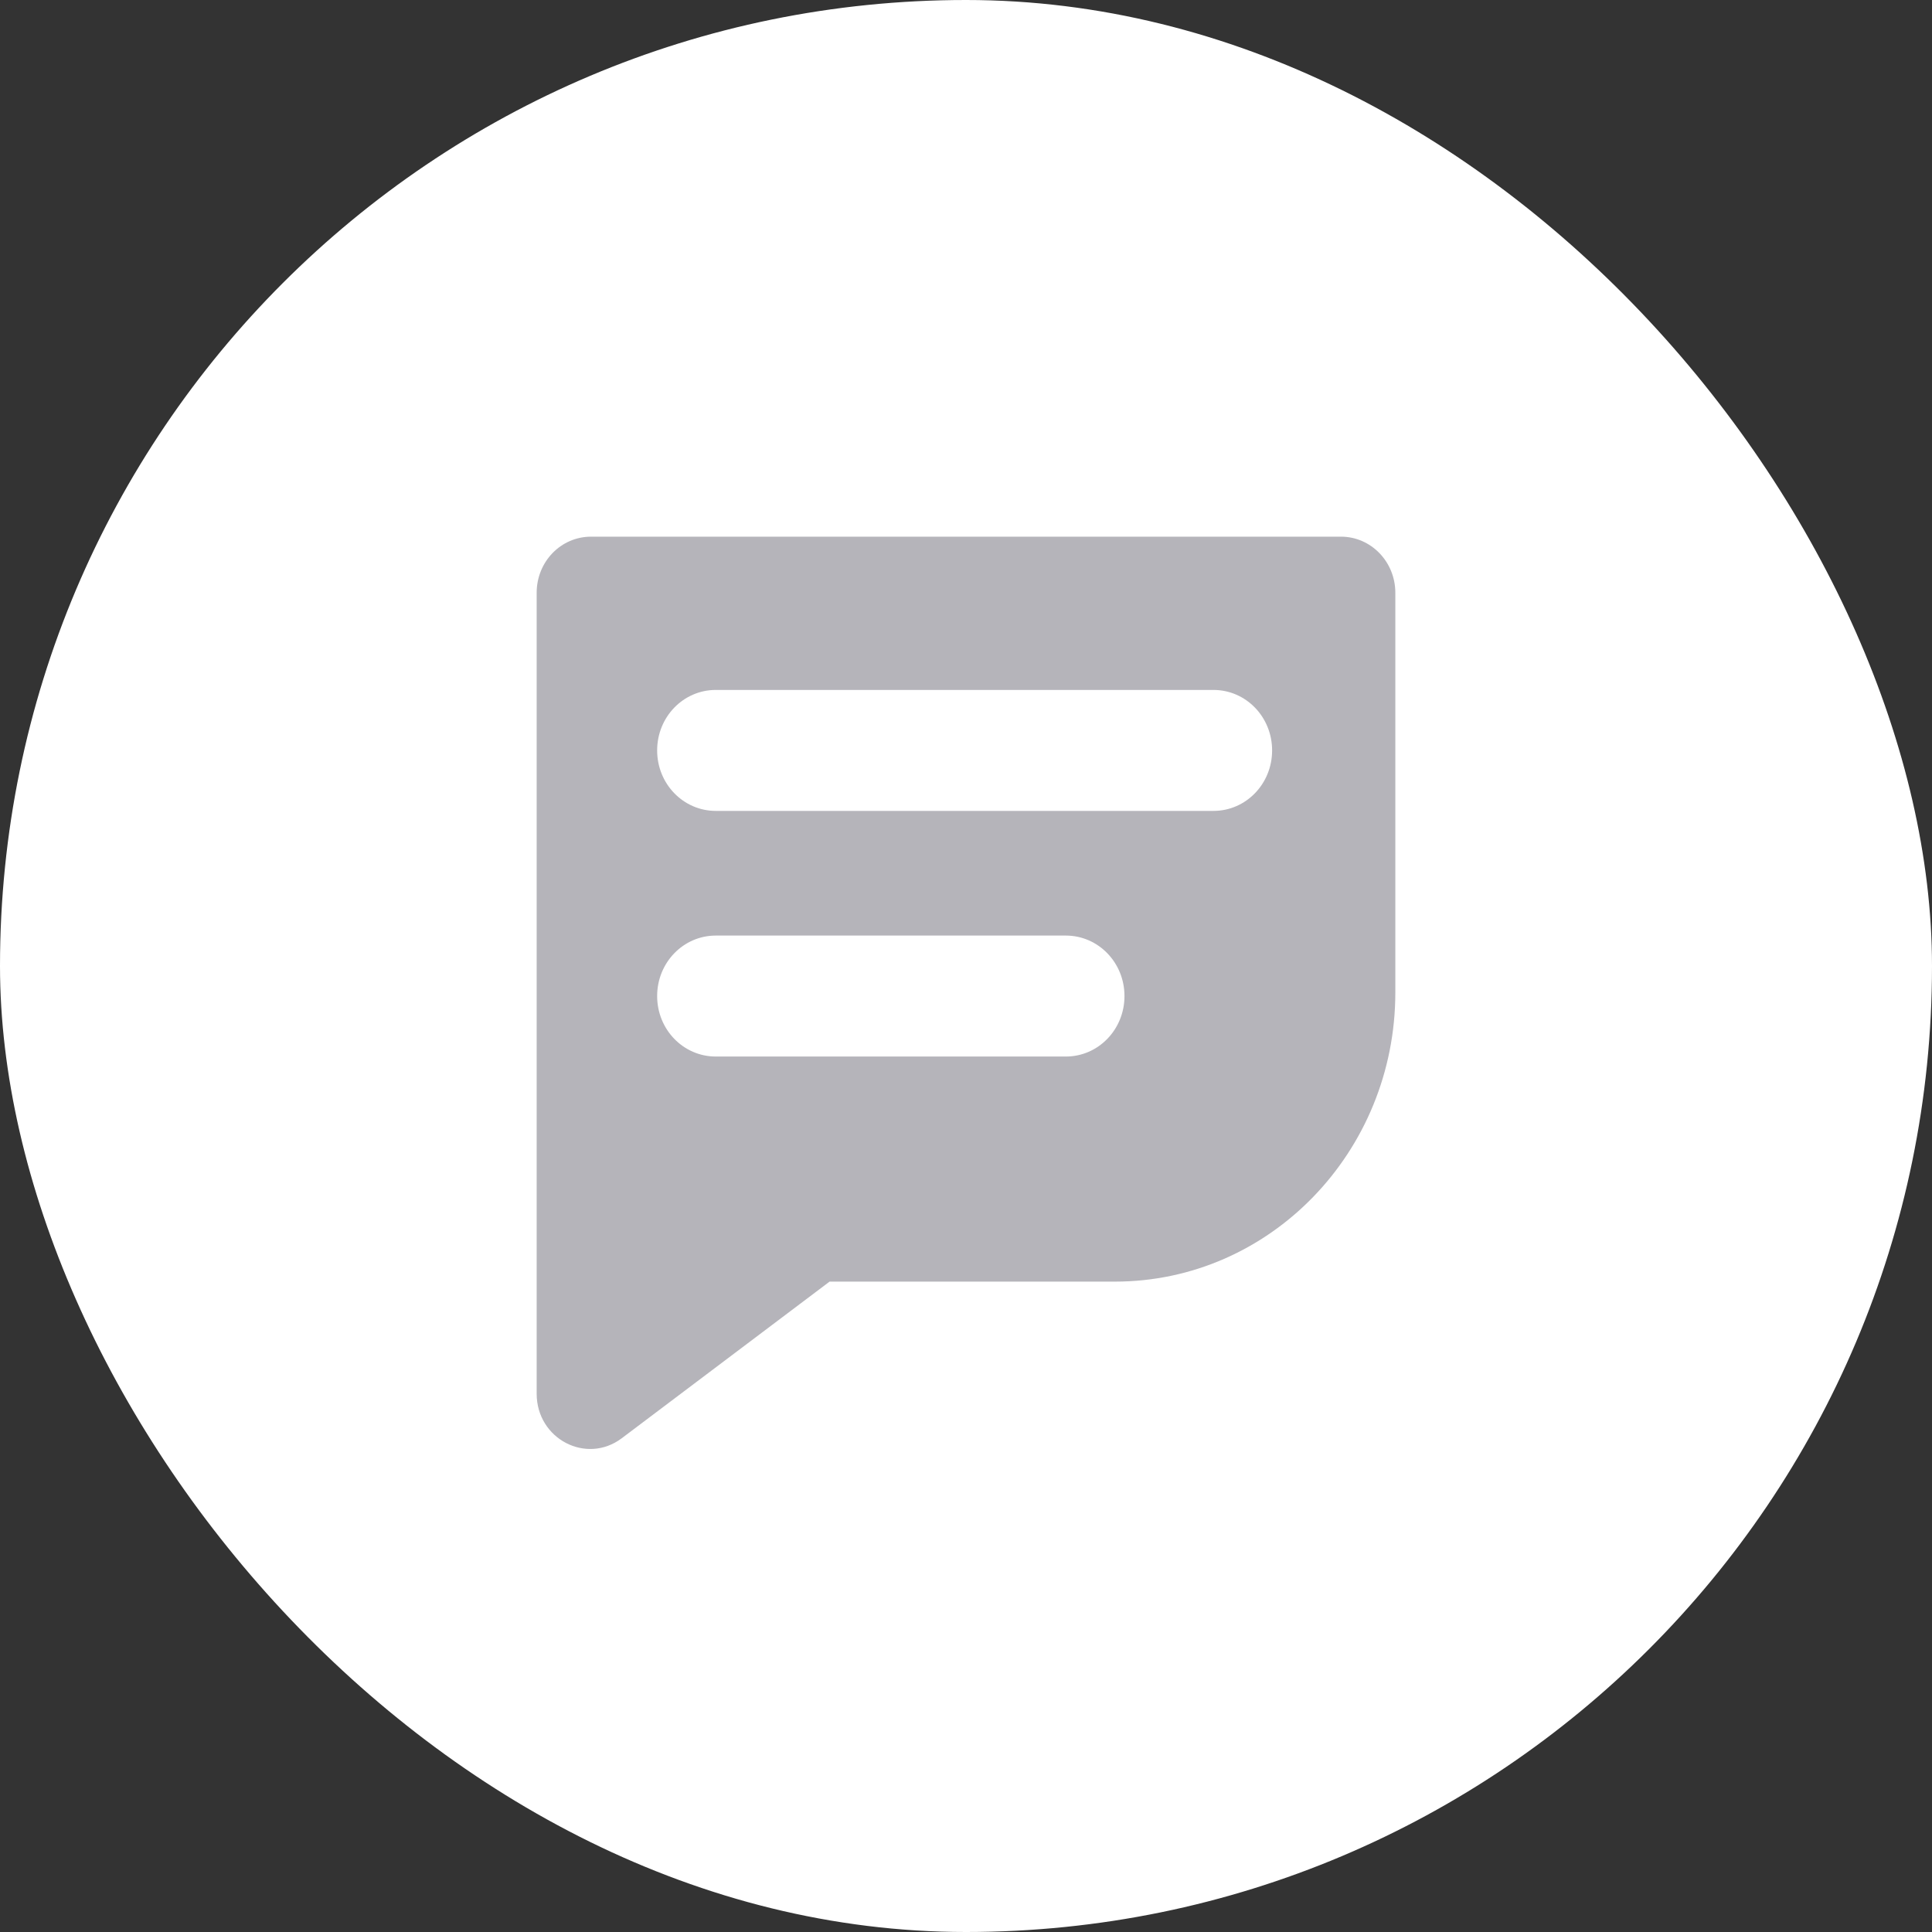 <svg
                      className="footer-list-icon"
                      xmlns="http://www.w3.org/2000/svg"
                      width="36"
                      height="36"
                      viewBox="0 0 36 36"
                      fill="none"
                    >
                      <rect x="0" y="0" width="36" height="36" fill="#333333" stroke="none"/>
                      <rect
                        className="footer-icon-frame"
                        width="36"
                        height="36"
                        rx="18"
                        fill="white"
                        fillOpacity="0.1"
                      />
                      <g>
                        <path
                          d="M11.013 10C10.452 10 10 10.466 10 11.045V25.97C10 26.812 10.925 27.296 11.585 26.8L15.458 23.881H20.775C23.661 23.881 26 21.468 26 18.492V11.045C26 10.47 25.548 10 24.987 10H11.013ZM19.86 19.687H13.338C12.733 19.687 12.245 19.184 12.245 18.56C12.245 17.936 12.733 17.433 13.338 17.433H19.86C20.465 17.433 20.953 17.936 20.953 18.56C20.953 19.184 20.465 19.687 19.86 19.687ZM13.338 15.11C12.733 15.11 12.245 14.607 12.245 13.983C12.245 13.359 12.733 12.856 13.338 12.856H22.611C23.216 12.856 23.704 13.359 23.704 13.983C23.704 14.607 23.216 15.11 22.611 15.11H13.338Z"
                          fill="#B5B4BA"
                        />
                      </g>
                    </svg>
